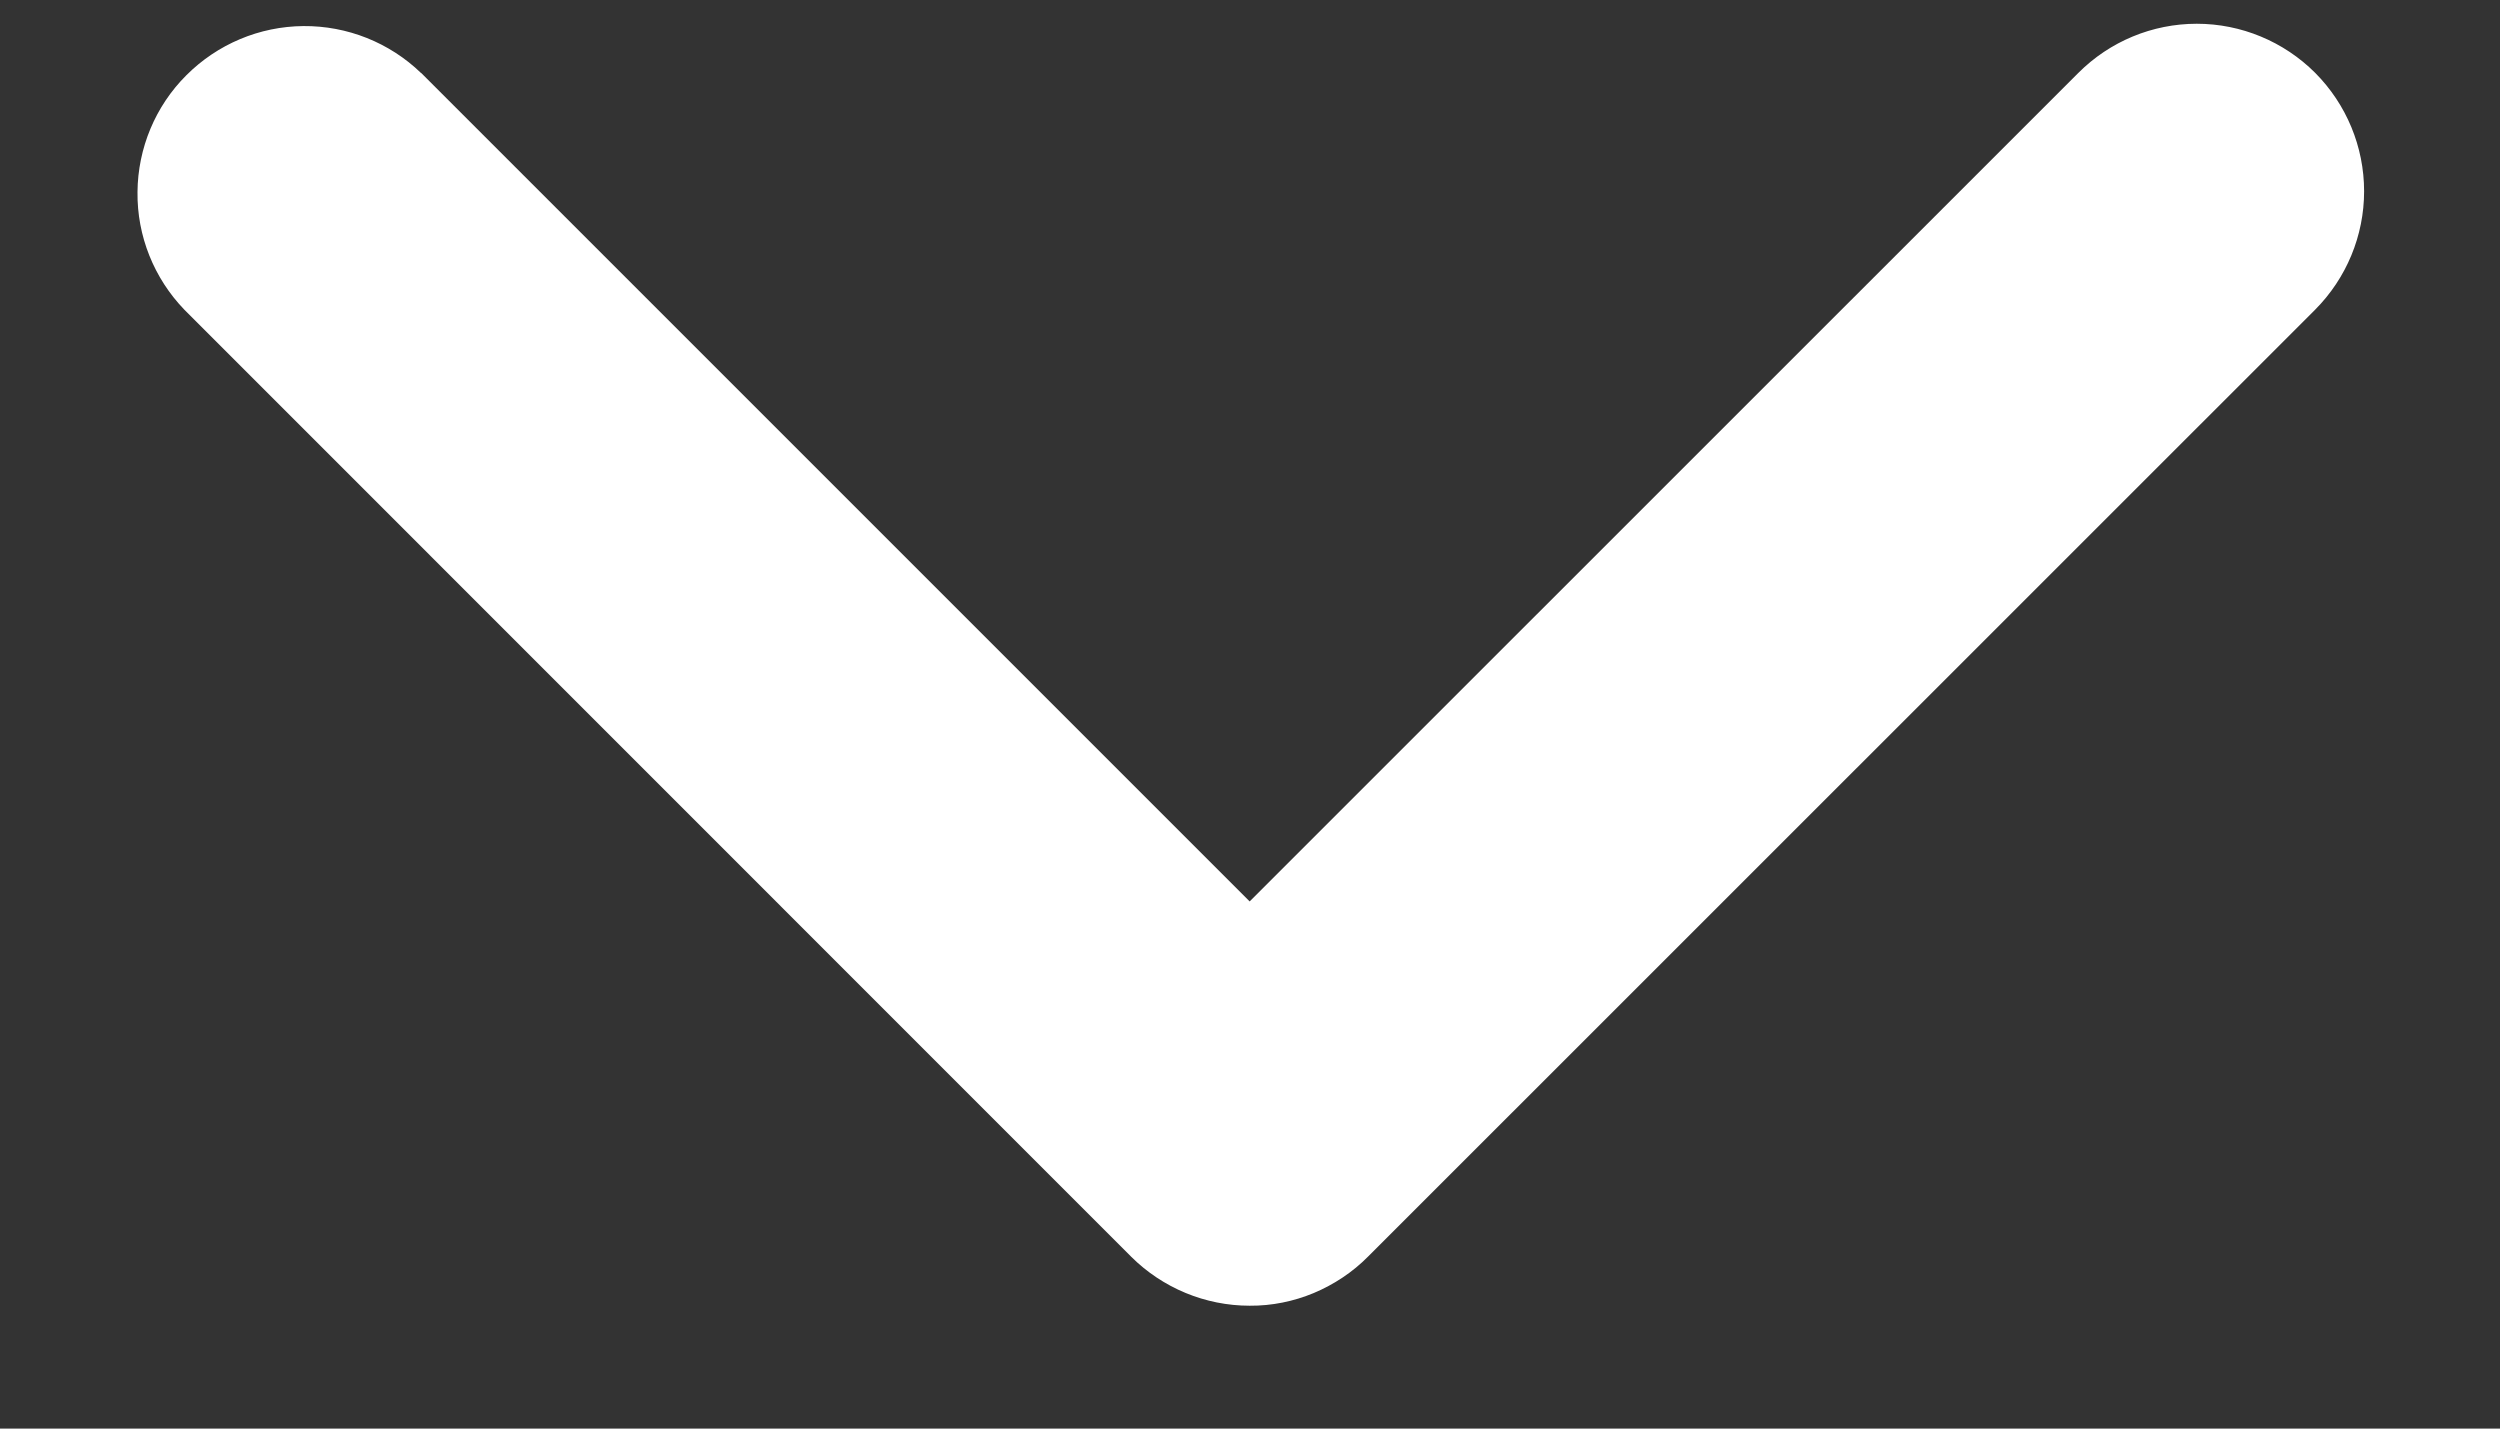 <svg width="14" height="8" viewBox="0 0 14 8" fill="none" xmlns="http://www.w3.org/2000/svg">
<rect x="0" y="0" width="14" height="8" fill="#333333" stroke="none"/>
<path d="M2.358 0.408L6.998 5.048L11.639 0.408C11.815 0.232 12.053 0.133 12.302 0.133C12.55 0.133 12.789 0.232 12.965 0.408C13.14 0.584 13.239 0.822 13.239 1.071C13.239 1.32 13.14 1.558 12.965 1.734L7.661 7.037C7.575 7.124 7.471 7.193 7.357 7.241C7.244 7.288 7.122 7.313 6.998 7.312C6.75 7.312 6.511 7.213 6.335 7.038L1.033 1.735C0.862 1.558 0.767 1.321 0.77 1.075C0.772 0.83 0.87 0.594 1.044 0.421C1.218 0.247 1.453 0.148 1.699 0.146C1.944 0.144 2.181 0.238 2.358 0.409L2.358 0.408Z" fill="white"/>
</svg>
